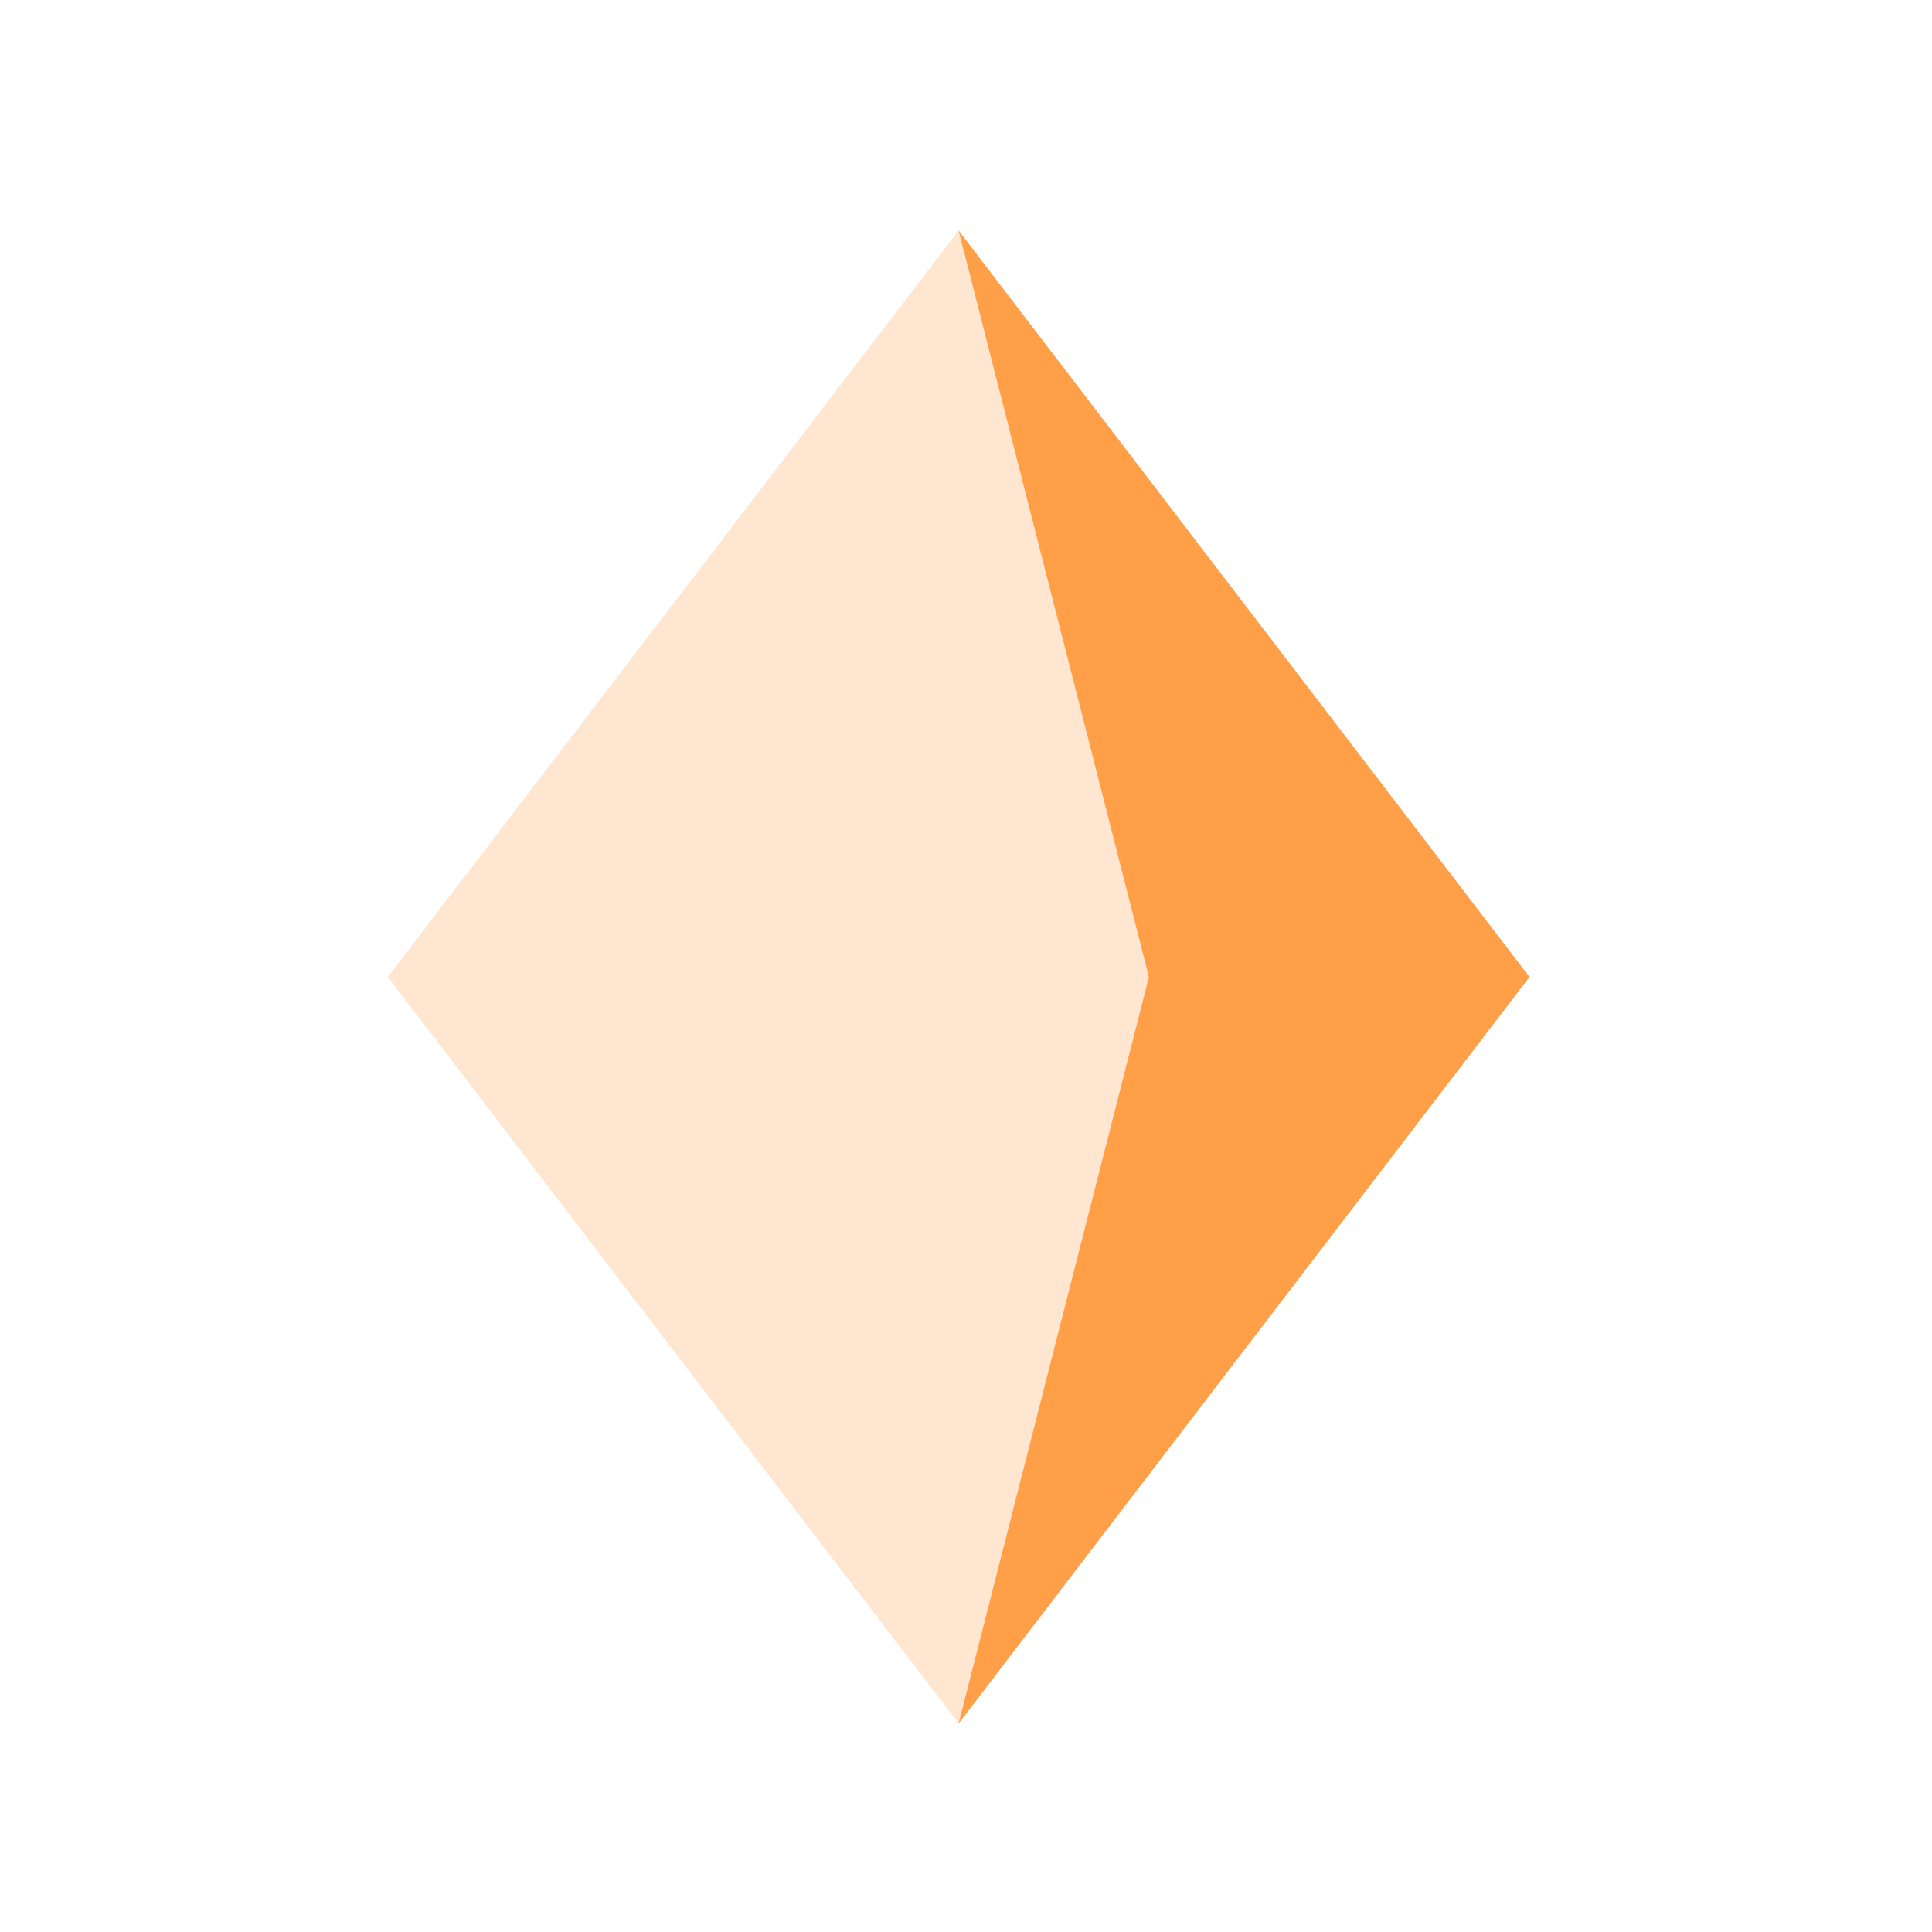 <svg width="22" height="22" viewBox="0 0 22 22" fill="none" xmlns="http://www.w3.org/2000/svg">
    <g clip-path="url(#clip0_2082_59316)">
        <g clip-path="url(#clip1_2082_59316)">
            <path d="M4.416 11.125L10.916 2.625L17.416 11.125L10.916 19.625L4.416 11.125Z" fill="#FF9F47" fill-opacity="0.25"/>
            <path d="M17.416 11.125L10.916 19.625L13.083 11.125L10.916 2.625L17.416 11.125Z" fill="#FF9F47"/>
        </g>
    </g>
    <defs>
        <clipPath id="clip0_2082_59316">
            <rect width="21" height="21" fill="white" transform="translate(0.416 0.625)"/>
        </clipPath>
        <clipPath id="clip1_2082_59316">
            <rect width="13" height="17" fill="white" transform="translate(4.416 2.625)"/>
        </clipPath>
    </defs>
</svg>